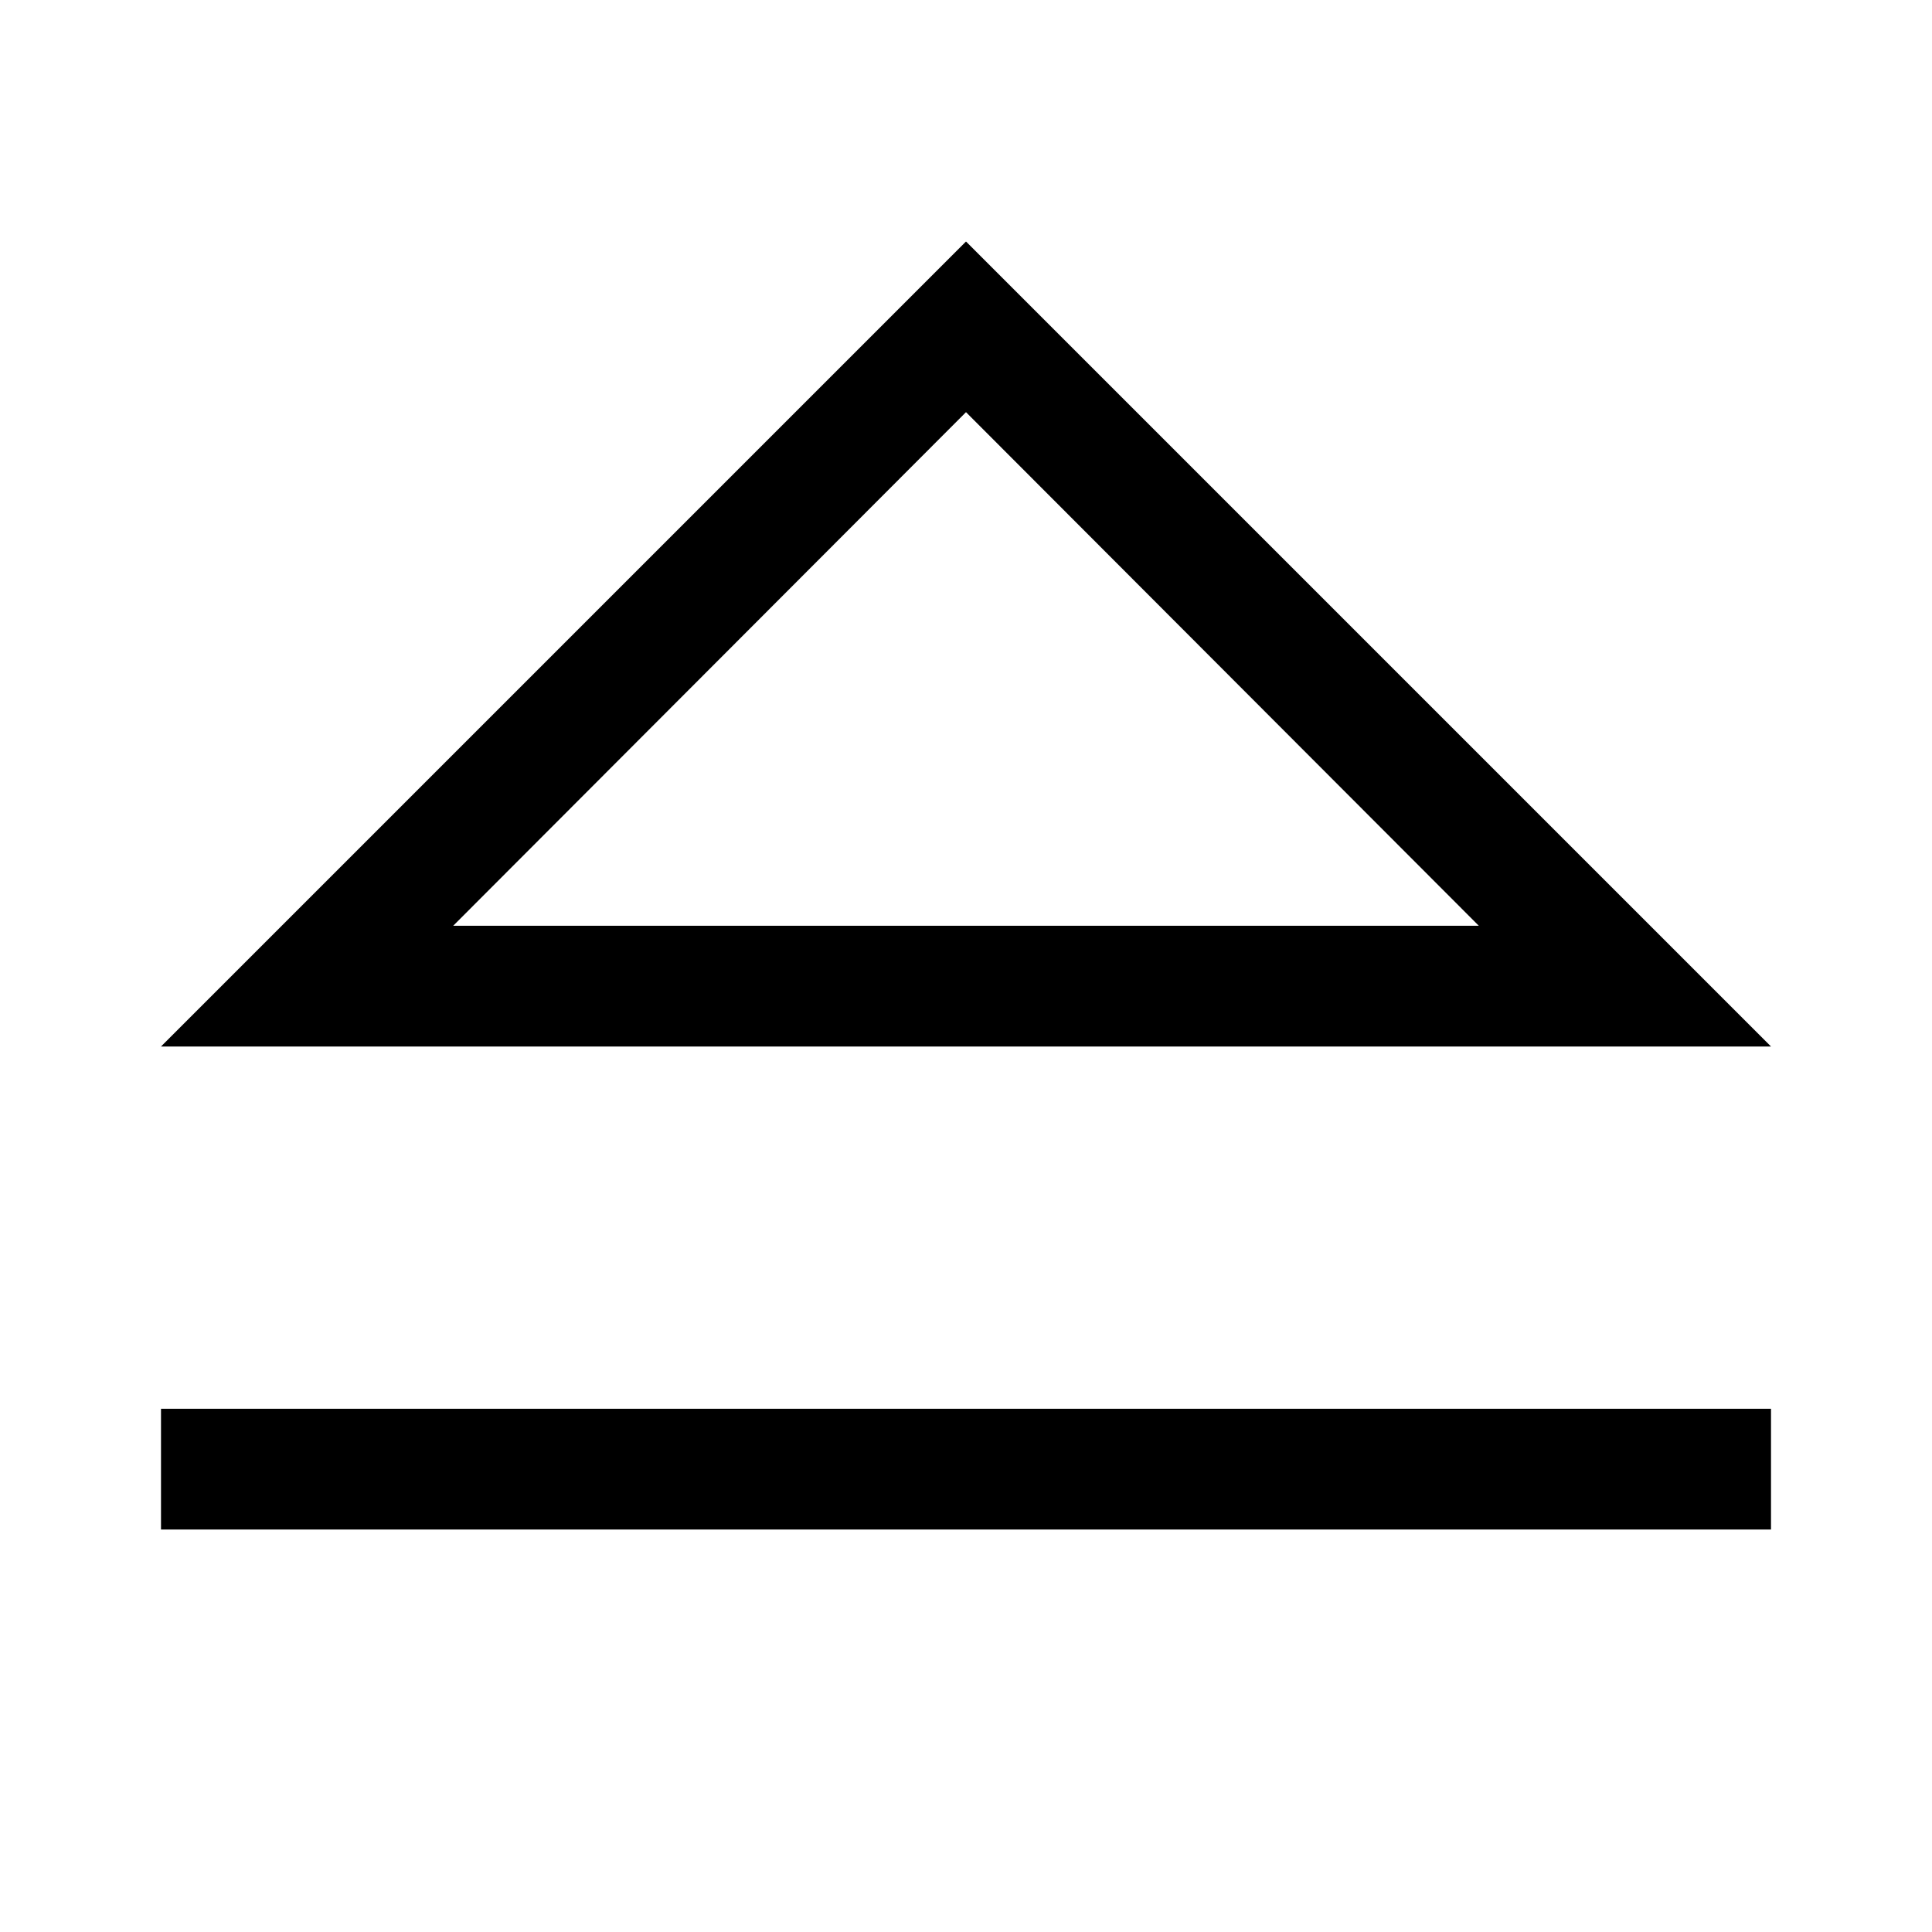 <svg id="Layer_1" data-name="Layer 1" xmlns="http://www.w3.org/2000/svg" viewBox="0 0 24 24"><title>iconoteka_eject_m_s</title><path d="M12,3,2,13H22Zm0,2.12,6.37,6.38H5.63ZM2,17.5V19H22V17.5Z"/></svg>